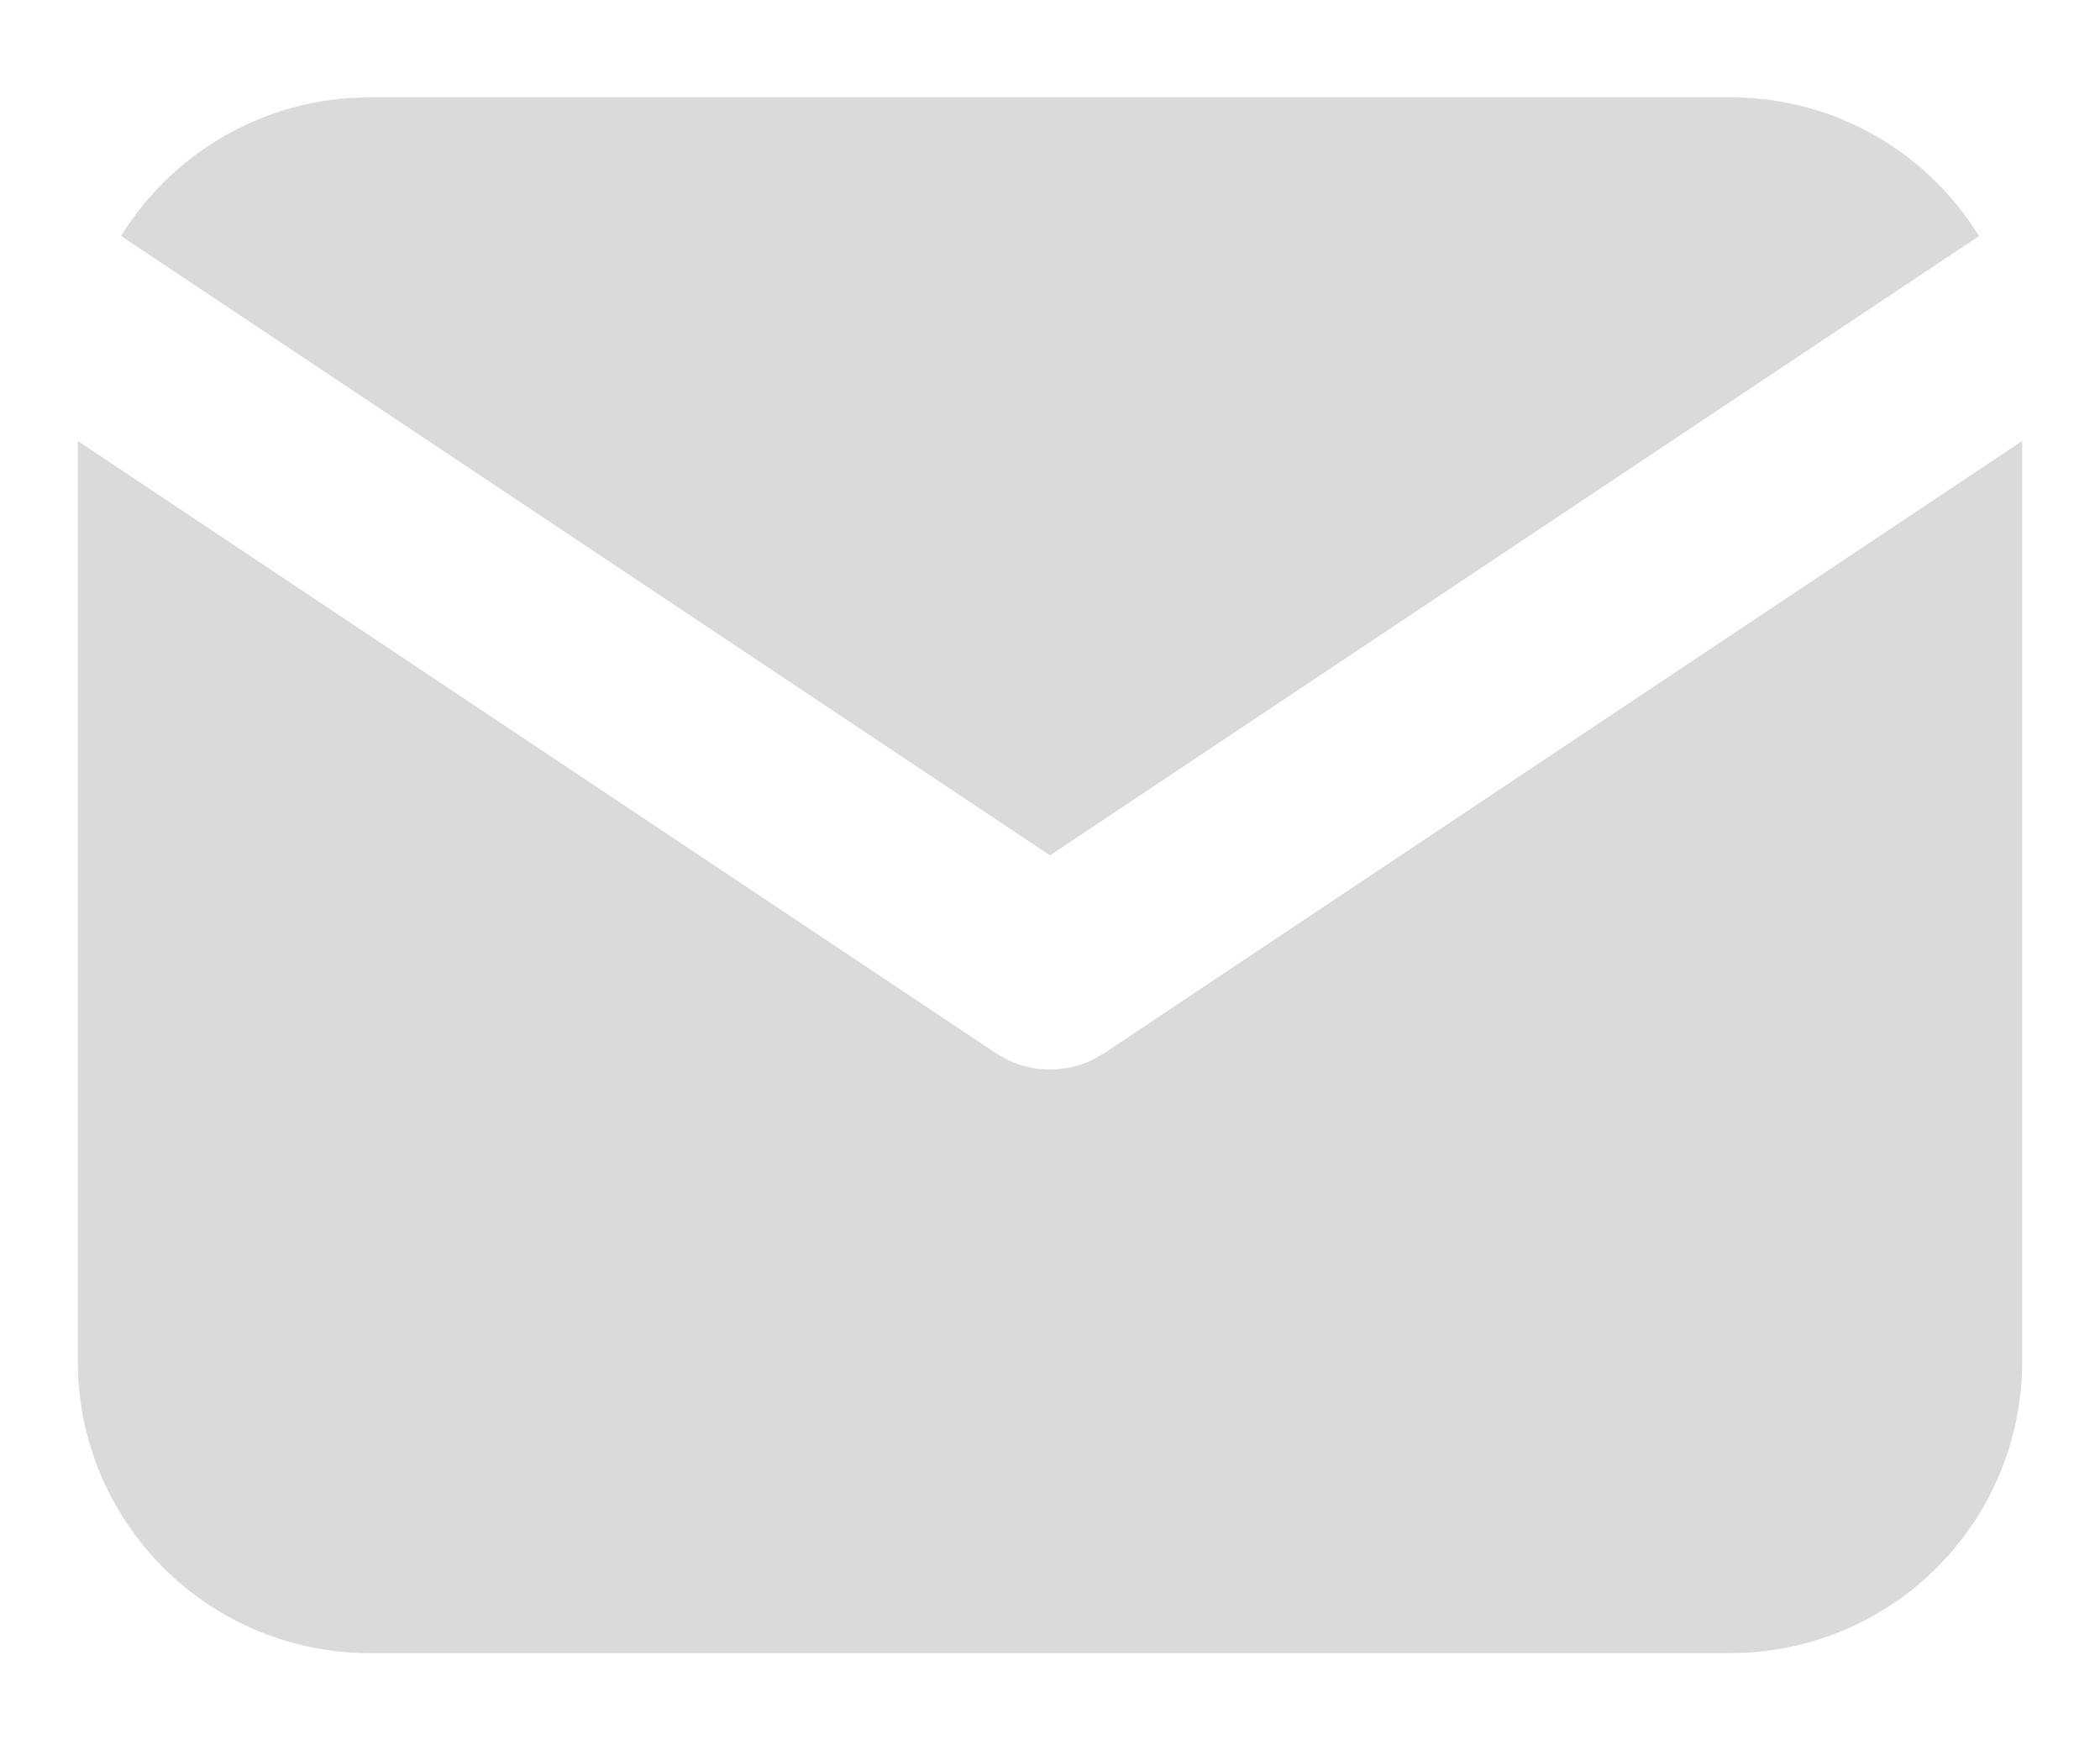 <svg width="18" height="15" viewBox="0 0 18 15" fill="none" xmlns="http://www.w3.org/2000/svg">
<path d="M17.333 3.779V11.667C17.334 12.305 17.09 12.918 16.652 13.382C16.215 13.846 15.617 14.125 14.98 14.163L14.833 14.167H3.167C2.529 14.167 1.915 13.923 1.452 13.486C0.988 13.048 0.708 12.45 0.671 11.813L0.667 11.667V3.779L8.538 9.027L8.634 9.082C8.748 9.137 8.873 9.166 9 9.166C9.127 9.166 9.252 9.137 9.366 9.082L9.463 9.027L17.333 3.779Z" fill="#DADADA"/>
<path d="M14.833 0.834C15.733 0.834 16.523 1.309 16.963 2.023L9 7.331L1.038 2.023C1.247 1.684 1.534 1.399 1.875 1.194C2.216 0.988 2.602 0.866 2.999 0.84L3.167 0.834H14.833Z" fill="#DADADA"/>
</svg>
